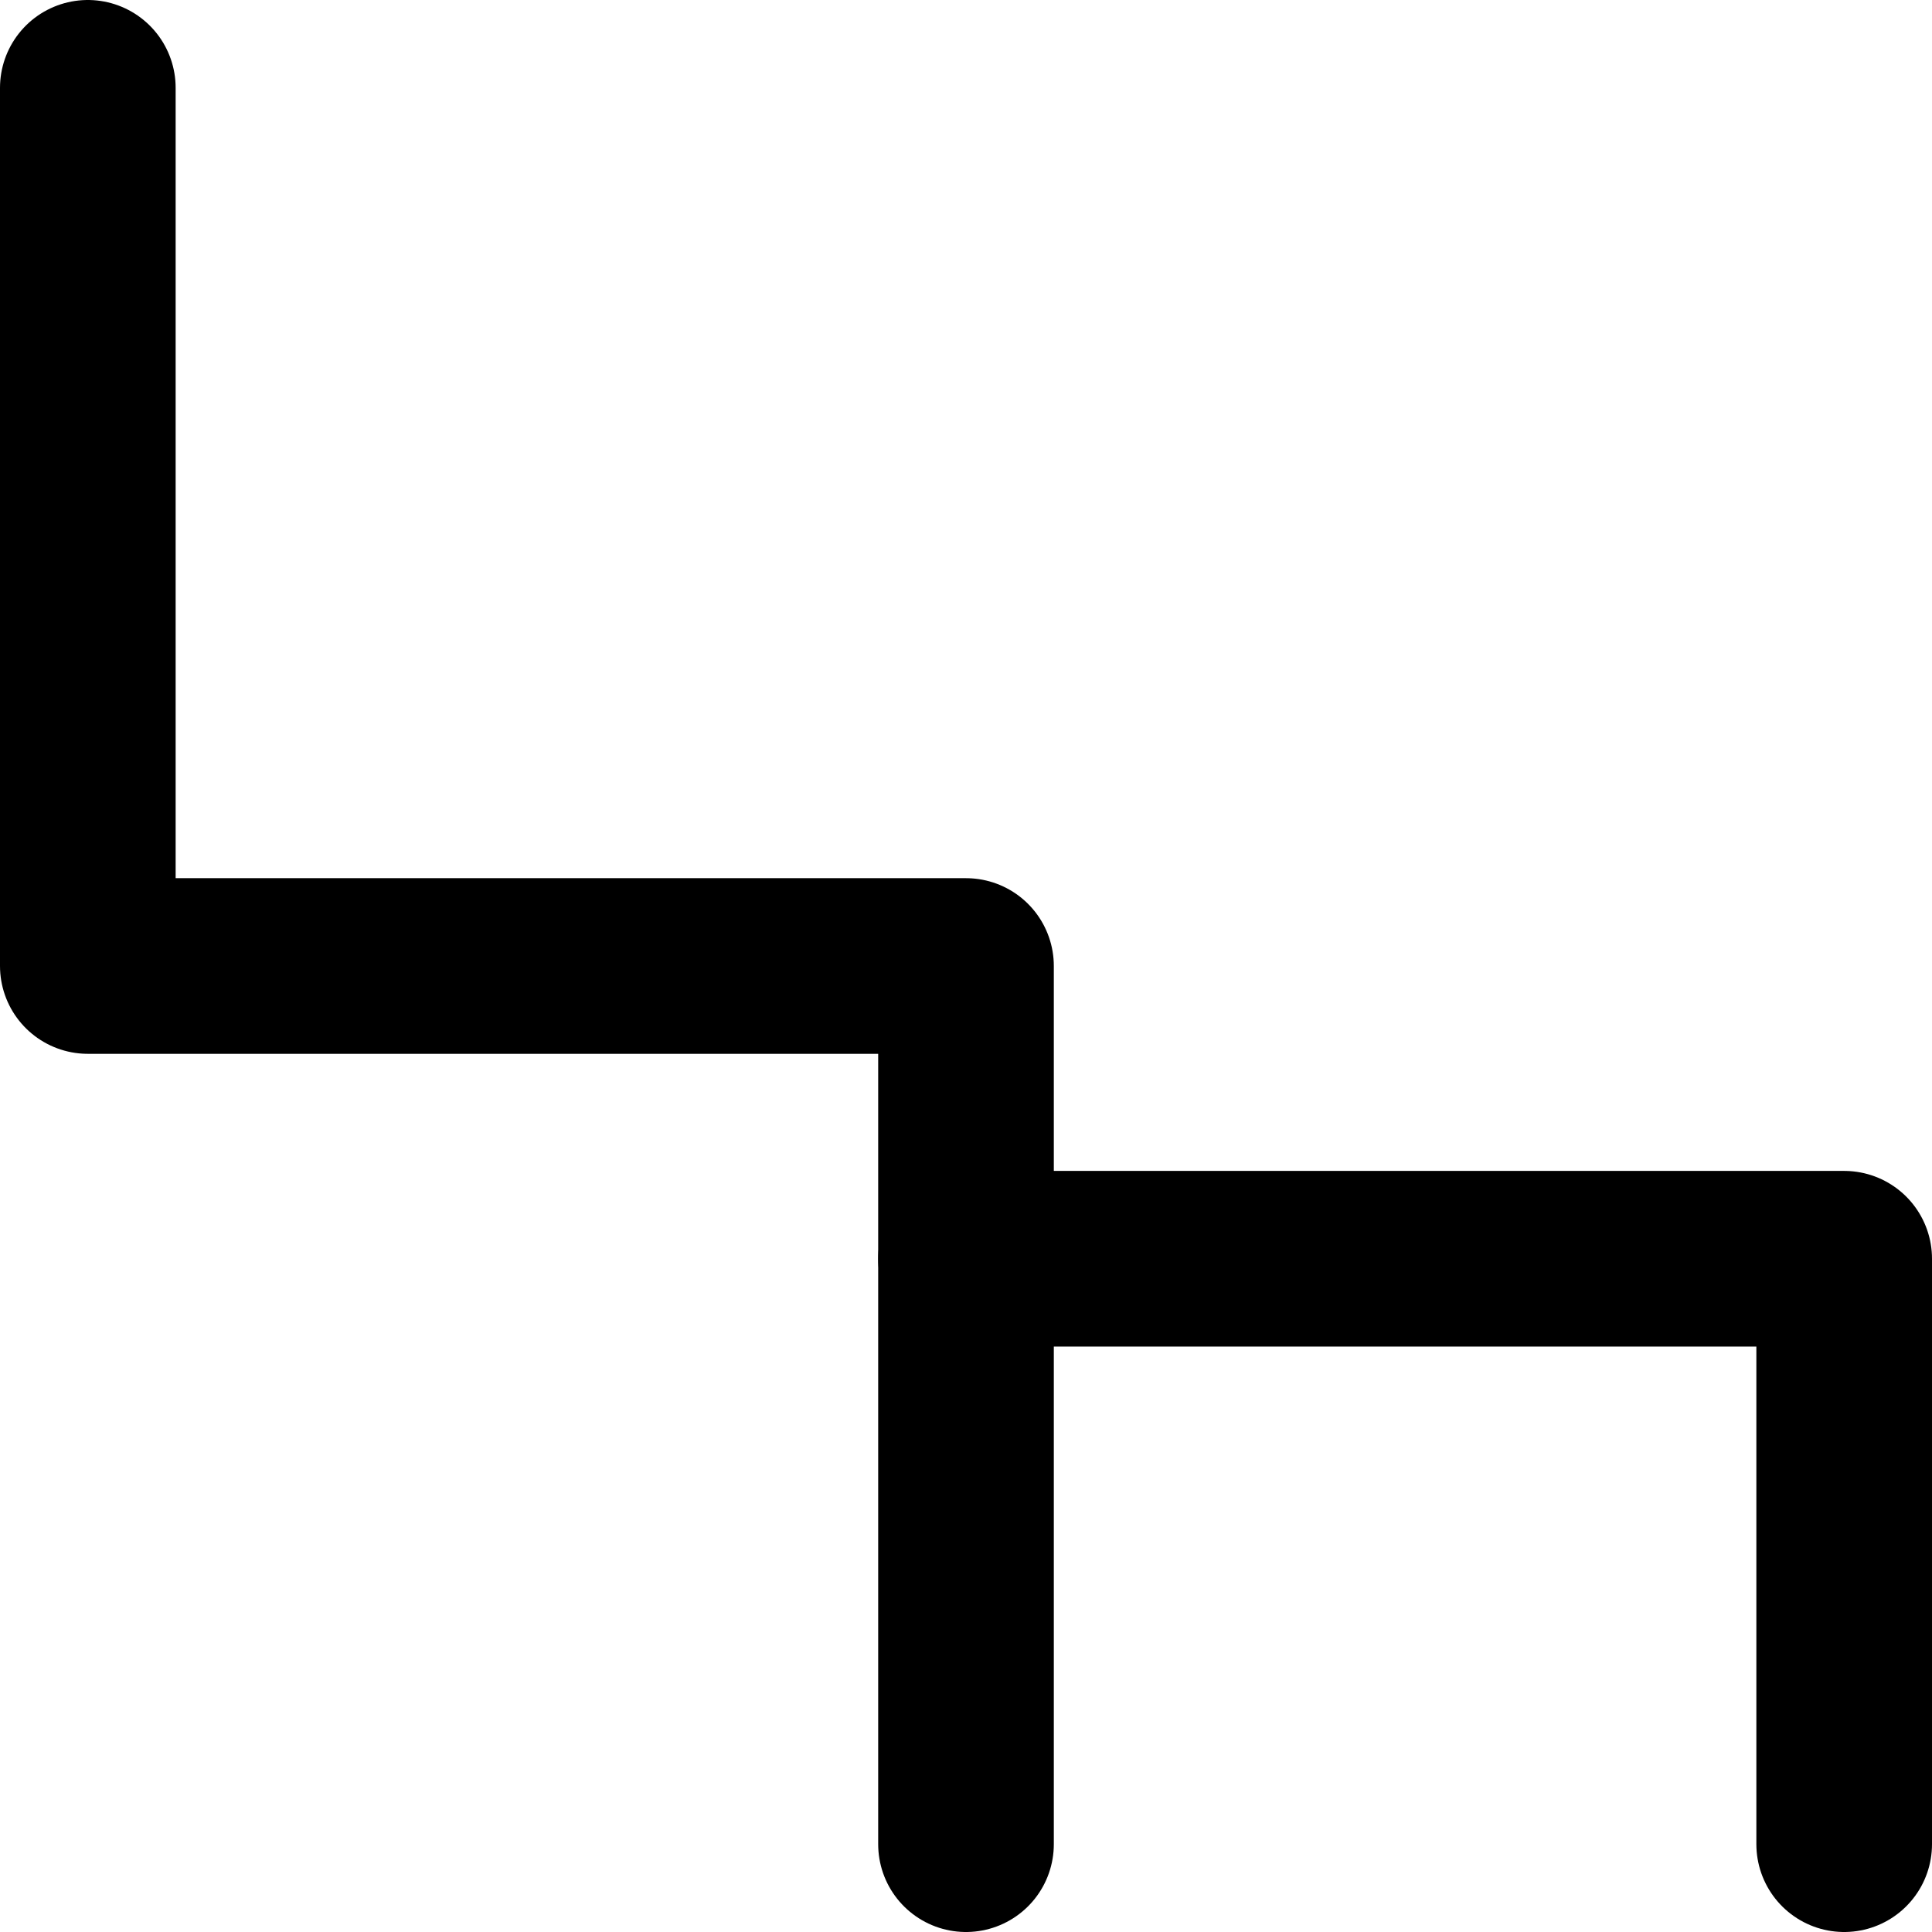 <!-- Made by lì tŕ, for displaying lì tŕ pí symbols. -->
<!-- Size should be 110*110, while glyphs only use points in the 100*100 square in the middle. -->
<svg height="110" width="110" xmlns="http://www.w3.org/2000/svg">
  <path d="M5 5 V55 H55 V105"
  fill="none" opacity="1" stroke="#000000" stroke-linecap="round" stroke-linejoin="round" stroke-width="10"/>
  <path d="M55 71.667 H105 V105"
  fill="none" opacity="1" stroke="#000000" stroke-linecap="round" stroke-linejoin="round" stroke-width="10"/>
</svg>